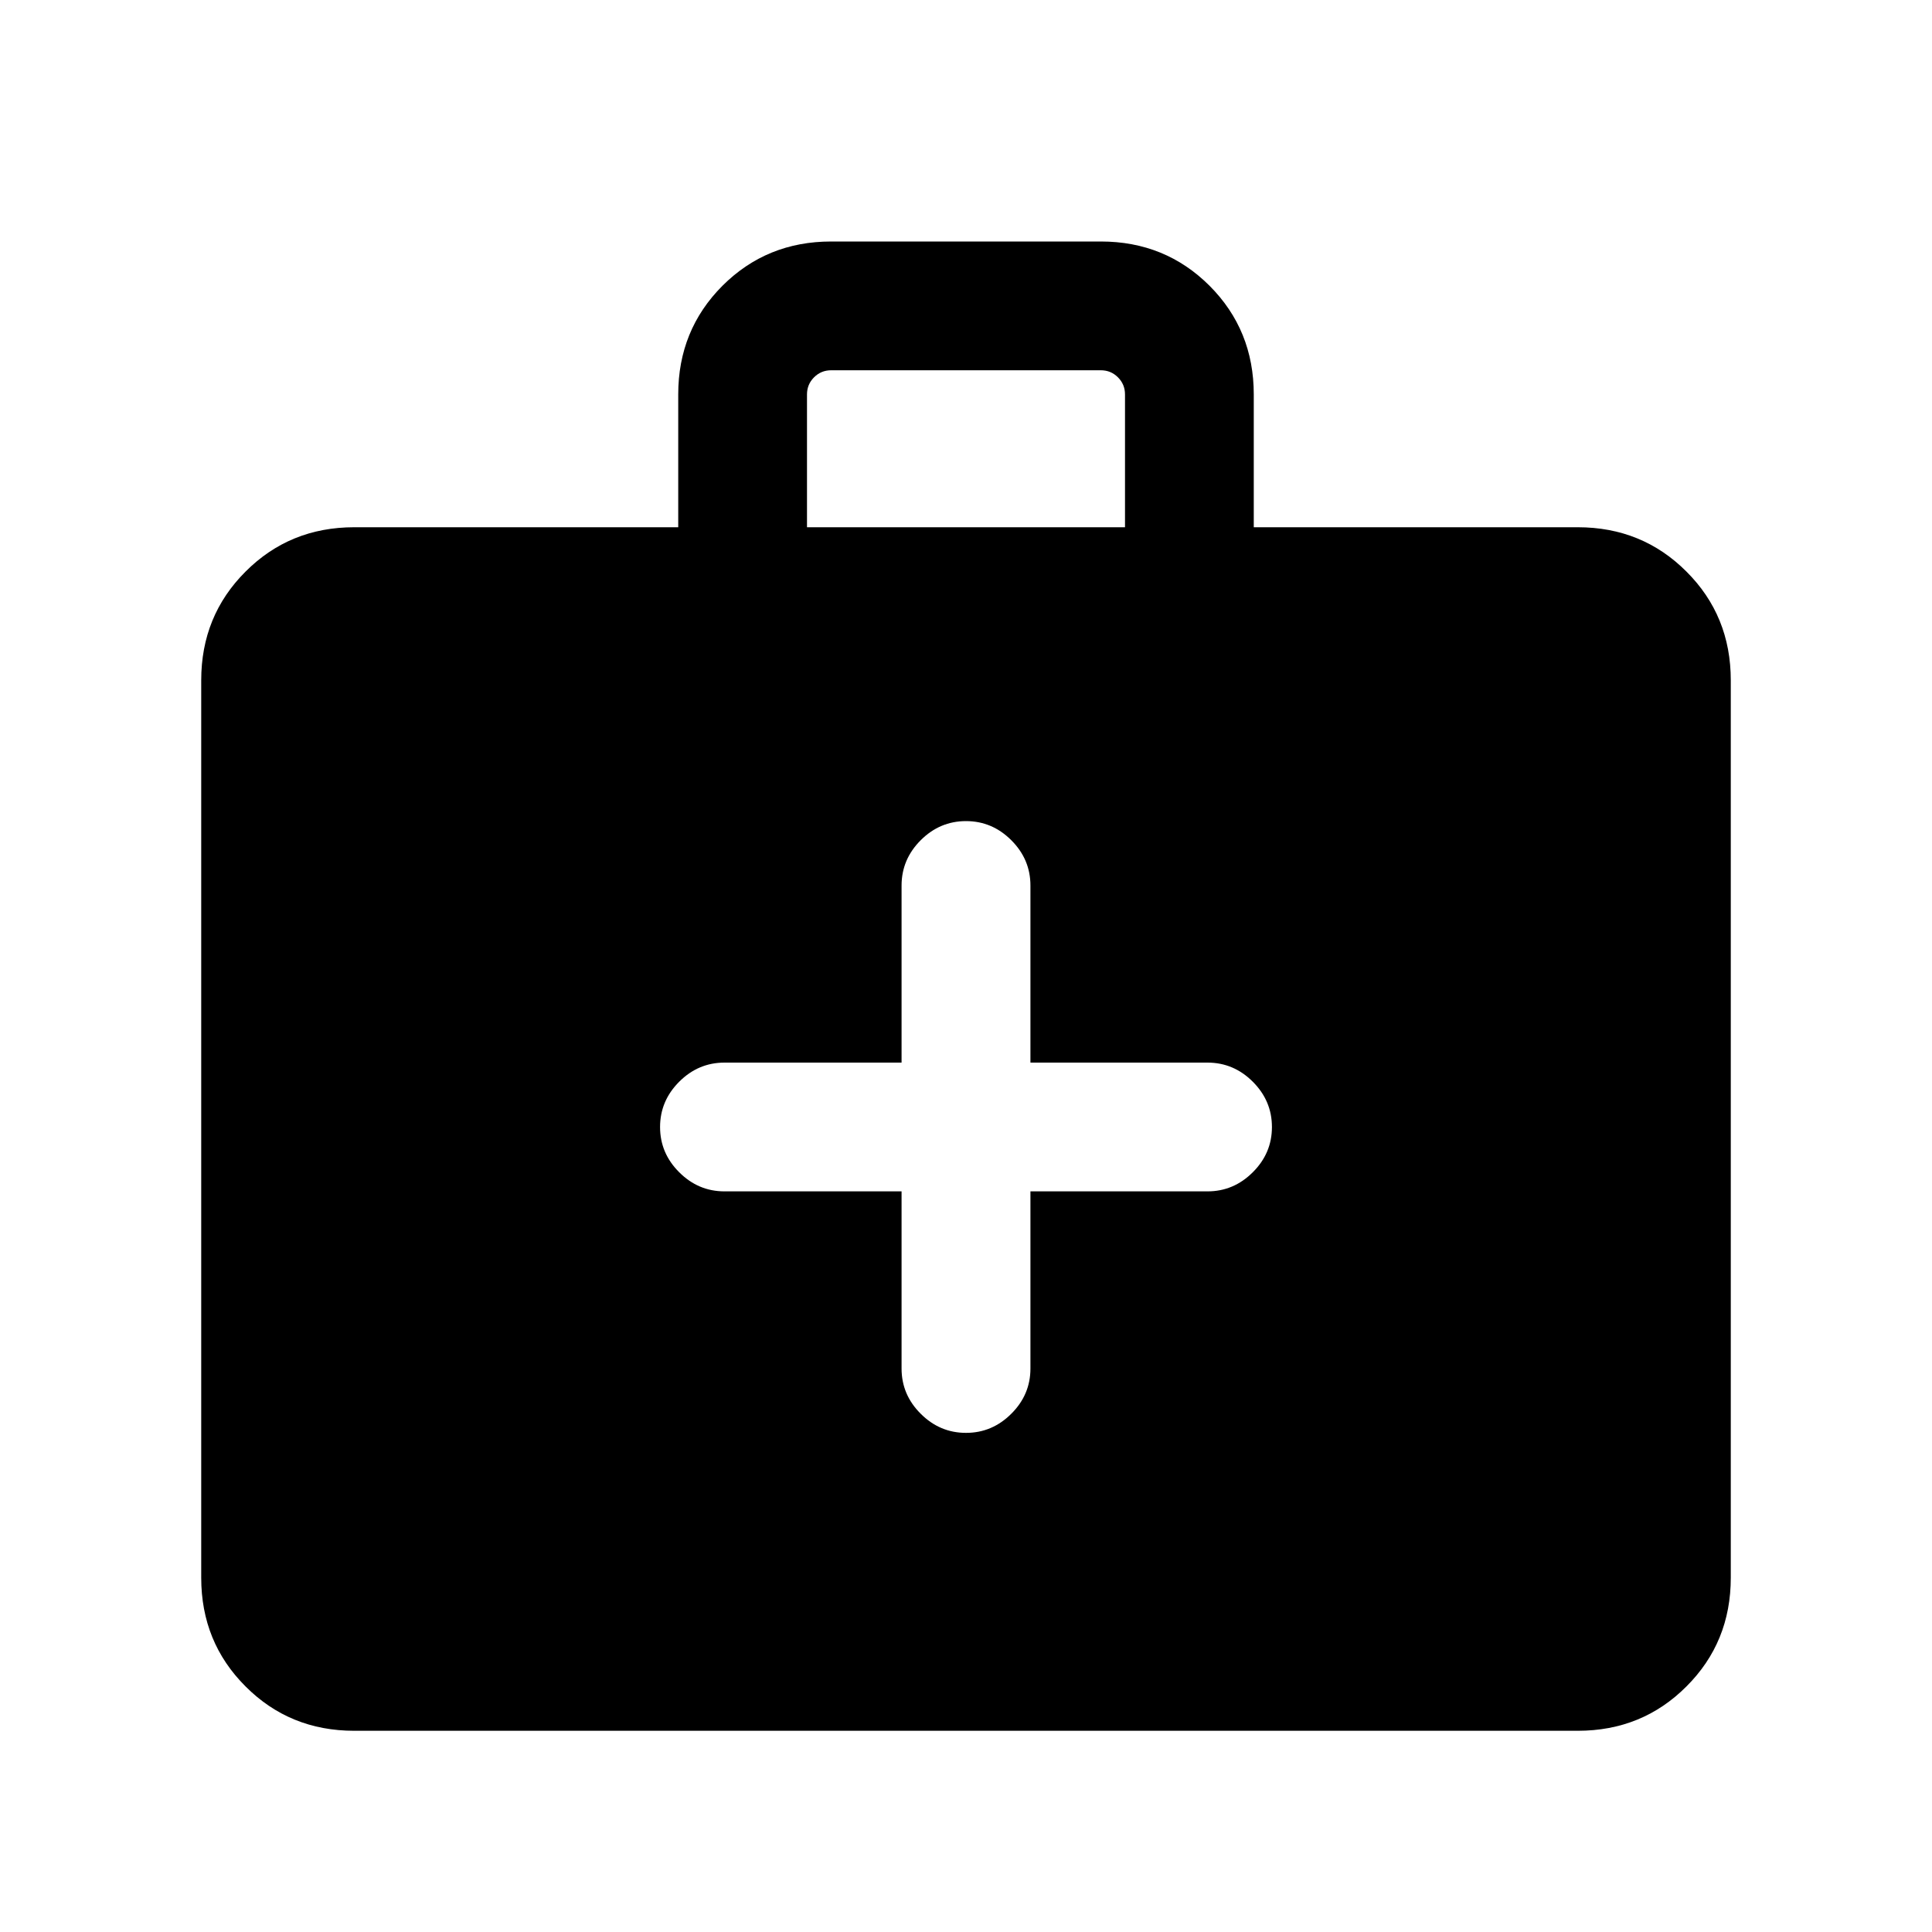 <svg xmlns="http://www.w3.org/2000/svg" height="20" width="20"><path d="M9.333 12.333V14.167Q9.333 14.438 9.531 14.635Q9.729 14.833 10 14.833Q10.271 14.833 10.469 14.635Q10.667 14.438 10.667 14.167V12.333H12.5Q12.771 12.333 12.969 12.135Q13.167 11.938 13.167 11.667Q13.167 11.396 12.969 11.198Q12.771 11 12.5 11H10.667V9.167Q10.667 8.896 10.469 8.698Q10.271 8.5 10 8.5Q9.729 8.5 9.531 8.698Q9.333 8.896 9.333 9.167V11H7.5Q7.229 11 7.031 11.198Q6.833 11.396 6.833 11.667Q6.833 11.938 7.031 12.135Q7.229 12.333 7.5 12.333ZM3.667 17.917Q3 17.917 2.542 17.458Q2.083 17 2.083 16.333V7.042Q2.083 6.375 2.542 5.917Q3 5.458 3.667 5.458H7.021V4.083Q7.021 3.417 7.479 2.958Q7.938 2.5 8.604 2.5H11.396Q12.062 2.5 12.521 2.958Q12.979 3.417 12.979 4.083V5.458H16.333Q17 5.458 17.458 5.917Q17.917 6.375 17.917 7.042V16.333Q17.917 17 17.458 17.458Q17 17.917 16.333 17.917ZM8.354 5.458H11.646V4.083Q11.646 3.979 11.573 3.906Q11.5 3.833 11.396 3.833H8.604Q8.5 3.833 8.427 3.906Q8.354 3.979 8.354 4.083Z"/></svg>